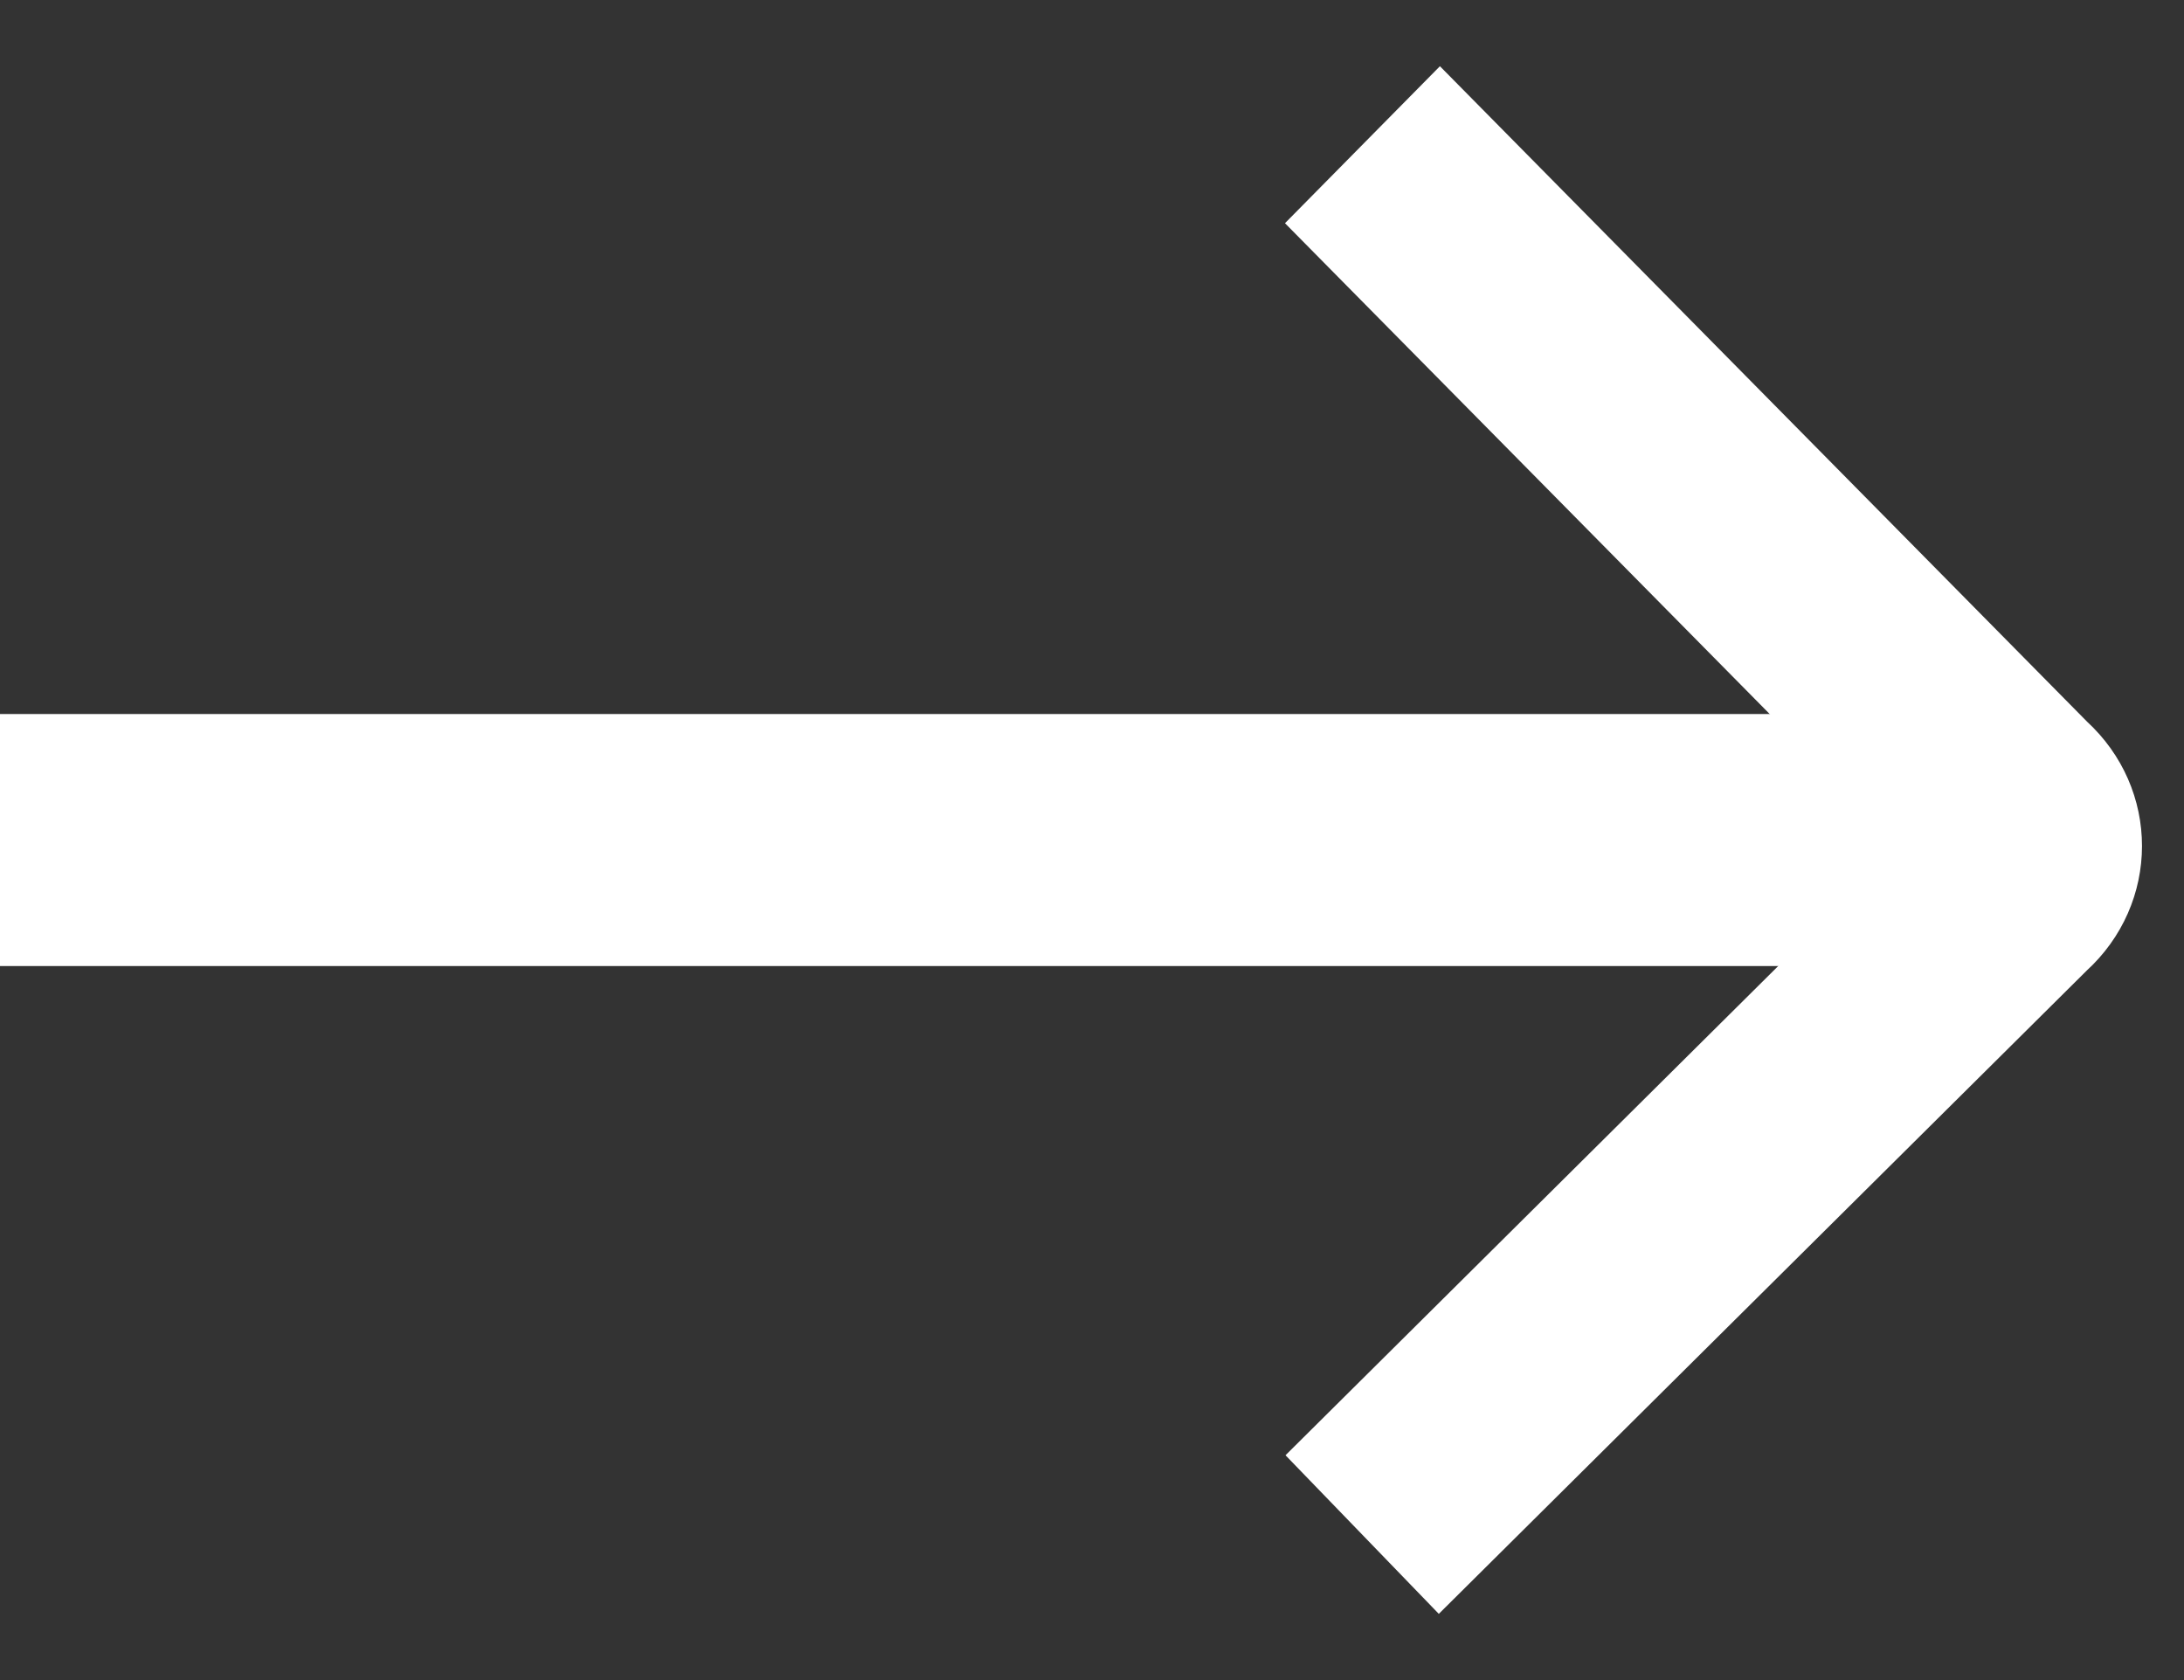 <svg width="26" height="20" viewBox="0 0 26 20" fill="none" xmlns="http://www.w3.org/2000/svg">
<rect x="0" y="0" width="26" height="20" fill="#333333" stroke="none"/>
<path fill-rule="evenodd" clip-rule="evenodd" d="M23.32 10.069L16 2.657L17.142 1.5L24.499 8.951C25.168 9.561 25.167 10.584 24.496 11.193L17.136 18.5L16.006 17.331L23.32 10.069Z" fill="white" stroke="white" stroke-miterlimit="10"/>
<rect y="8.5" width="24" height="3" fill="white"/>
</svg>
